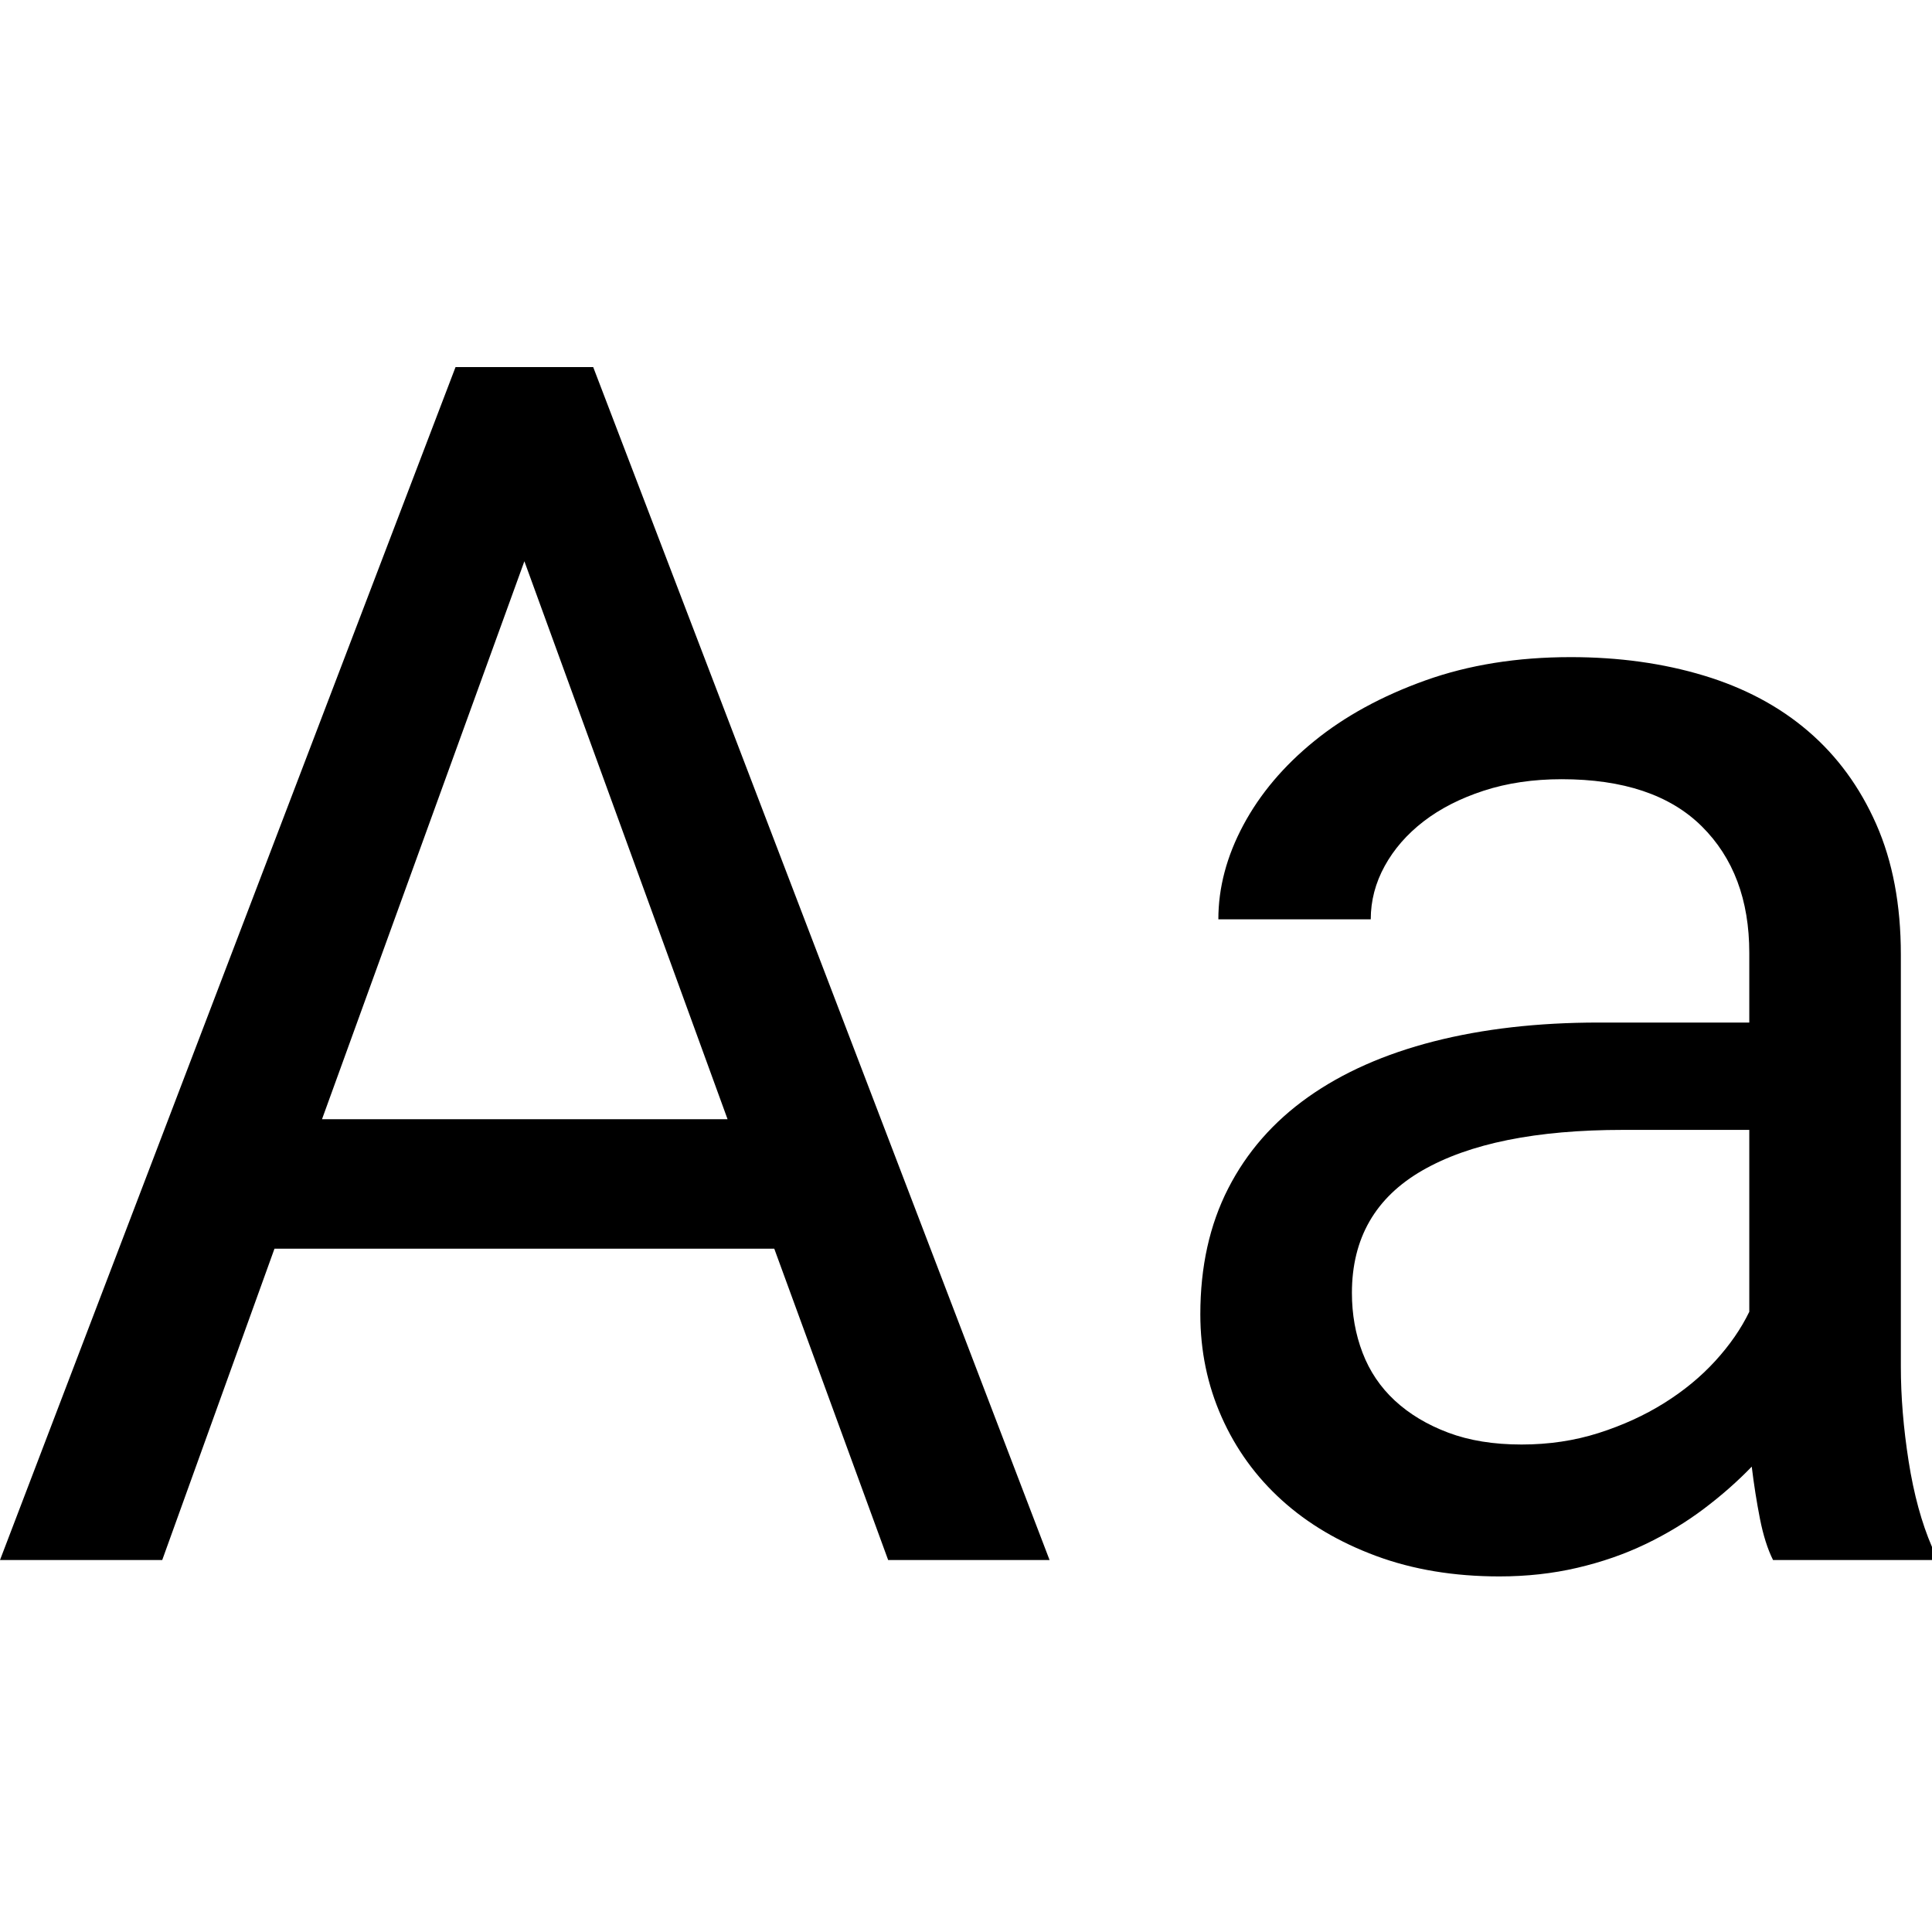 <svg xmlns="http://www.w3.org/2000/svg" version="1.1" viewBox="0 0 100 100"><g fill-rule="evenodd" fill="none"><g fill="#000"><path d="m40.076 64.632h-25.869l-5.81 16.115h-8.397l23.579-61.747h7.125l23.622 61.747h-8.355l-5.895-16.115zm-23.409-6.701h20.992l-10.517-28.88-10.475 28.88zm75.106 22.816c-0.283-0.565-0.509-1.279-0.679-2.141-0.169-0.863-0.311-1.76-0.424-2.693-0.735 0.763-1.562 1.491-2.481 2.184-0.919 0.692-1.922 1.3-3.011 1.823-1.088 0.523-2.269 0.933-3.541 1.23s-2.615 0.445-4.029 0.445c-2.346 0-4.474-0.353-6.382-1.06-1.909-0.707-3.534-1.668-4.877-2.884-1.343-1.215-2.382-2.65-3.117-4.304-0.736-1.654-1.103-3.428-1.103-5.322 0-2.46 0.481-4.63 1.442-6.51s2.339-3.456 4.135-4.729c1.795-1.272 3.965-2.233 6.509-2.884 2.545-0.65 5.386-0.975 8.525-0.975h7.803v-3.605c0-2.742-0.82-4.926-2.46-6.552s-4.057-2.438-7.252-2.438c-1.47 0-2.813 0.198-4.029 0.593-1.215 0.396-2.254 0.926-3.117 1.591-0.862 0.664-1.533 1.435-2.014 2.311s-0.721 1.795-0.721 2.757h-7.888c0-1.64 0.431-3.266 1.293-4.877 0.863-1.612 2.085-3.061 3.669-4.347 1.583-1.287 3.498-2.333 5.746-3.139 2.248-0.805 4.757-1.208 7.528-1.208 2.488 0 4.785 0.318 6.891 0.954s3.909 1.597 5.407 2.884c1.499 1.286 2.672 2.891 3.52 4.813 0.848 1.923 1.272 4.17 1.272 6.743v21.332c0 1.555 0.135 3.187 0.403 4.898 0.269 1.71 0.672 3.188 1.209 4.432v0.678h-8.227zm-13.02-5.979c1.414 0 2.743-0.198 3.987-0.594s2.374-0.912 3.392-1.548 1.902-1.364 2.651-2.184 1.336-1.668 1.76-2.545v-9.414h-6.531c-4.495 0-7.959 0.699-10.39 2.099-2.432 1.399-3.647 3.513-3.647 6.34 0 1.103 0.183 2.135 0.551 3.096 0.367 0.961 0.926 1.788 1.675 2.481 0.749 0.692 1.668 1.244 2.757 1.654 1.088 0.41 2.353 0.615 3.795 0.615z"/></g></g></svg>
